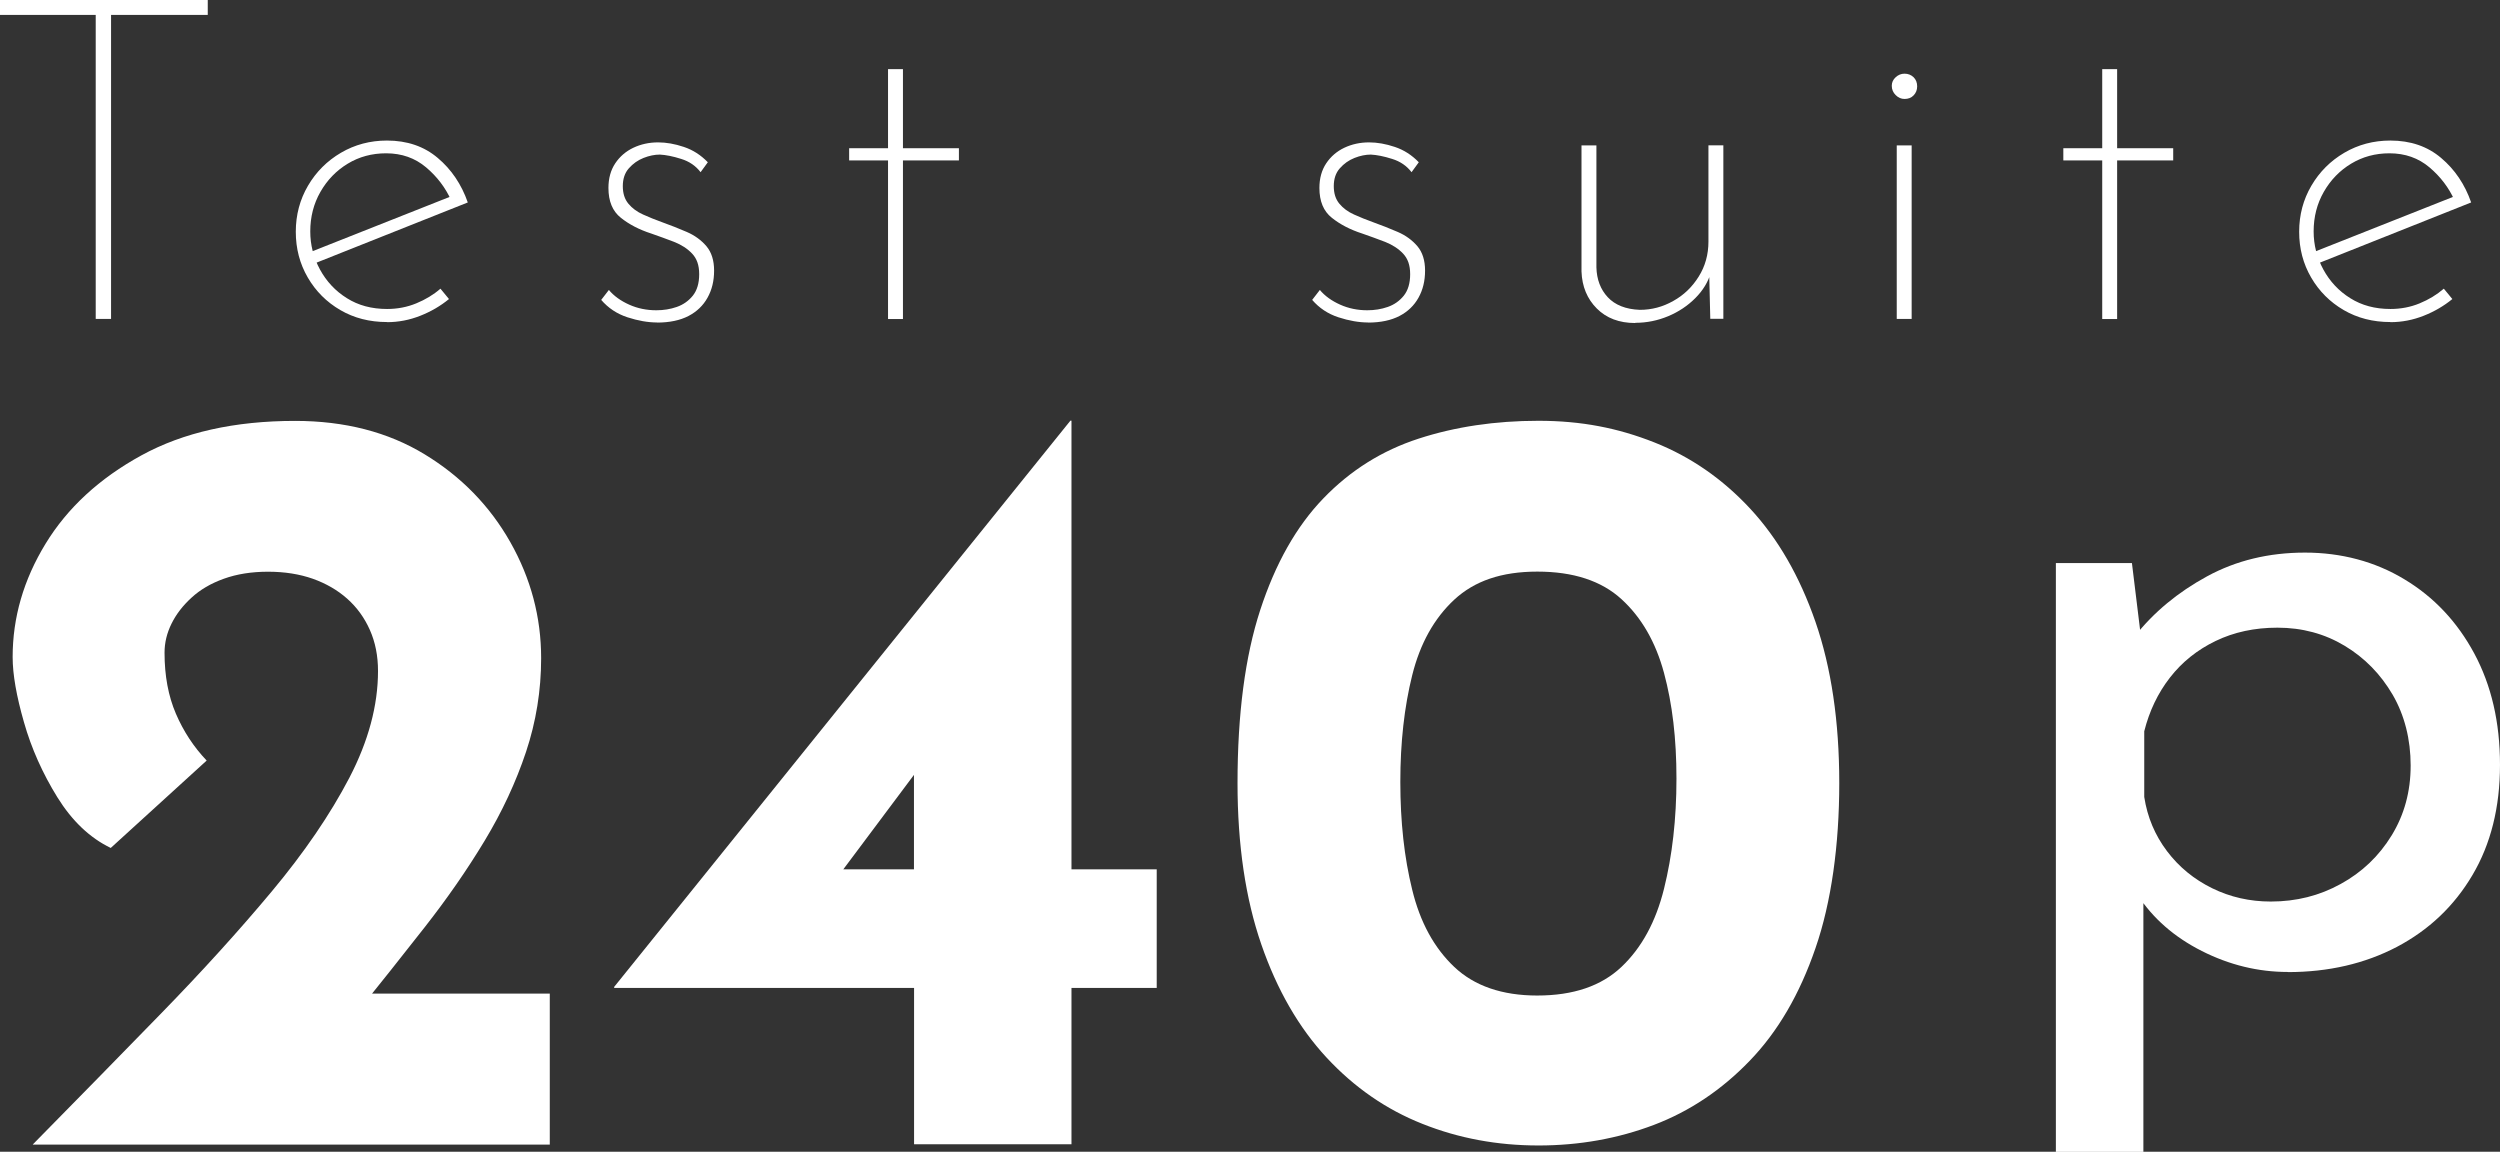 <?xml version="1.0" encoding="UTF-8"?>
<svg id="Calque_2" data-name="Calque 2" xmlns="http://www.w3.org/2000/svg" viewBox="0 0 231.41 106.61">
  <rect x="0" y="0" width="231.41" height="106.61" fill="#333333" stroke="none"/>
  <g id="FR_-_copie" data-name="FR - copie">
    <g>
      <path d="m3.04,105.93c4.13-4.19,8.09-8.24,11.88-12.13s7.2-7.65,10.23-11.28c3.03-3.63,5.42-7.14,7.19-10.53,1.76-3.39,2.65-6.69,2.65-9.88,0-1.4-.25-2.66-.75-3.79-.5-1.13-1.2-2.1-2.1-2.9-.9-.8-1.96-1.41-3.19-1.85-1.23-.43-2.61-.65-4.14-.65s-2.9.22-4.09.65c-1.2.43-2.2,1.02-2.99,1.75-.8.73-1.42,1.53-1.85,2.4-.43.87-.65,1.76-.65,2.7,0,2.13.35,4.01,1.05,5.64.7,1.63,1.65,3.08,2.85,4.34l-8.88,8.09c-1.93-.93-3.58-2.5-4.94-4.69-1.36-2.2-2.4-4.51-3.09-6.94-.7-2.43-1.05-4.44-1.05-6.04,0-3.66,1.01-7.15,3.04-10.48,2.03-3.33,4.99-6.06,8.88-8.19,3.89-2.13,8.63-3.19,14.23-3.19,4.59,0,8.59,1.03,11.98,3.09,3.39,2.06,6.04,4.78,7.94,8.14,1.9,3.36,2.85,6.94,2.85,10.73,0,2.99-.47,5.89-1.4,8.68-.93,2.79-2.21,5.54-3.84,8.24-1.63,2.7-3.48,5.36-5.54,7.99-2.06,2.63-4.19,5.31-6.39,8.04l-6.59-1.9h24.56v13.98H3.04Z" fill="#fff"/>
      <path d="m56.85,91.45v-.1l42.23-52.41h.1v41.53h7.89v10.98h-7.89v14.47h-14.57v-14.47h-27.75Zm28.45-20.66l-7.69,10.28-1.4-.6h8.39v-10.38l.7.7Z" fill="#fff"/>
      <path d="m142.4,106.03c-3.79,0-7.37-.66-10.73-2-3.36-1.33-6.32-3.38-8.88-6.14-2.56-2.76-4.58-6.25-6.04-10.48-1.46-4.23-2.2-9.2-2.2-14.92,0-6.39.7-11.73,2.1-16.02,1.4-4.29,3.34-7.74,5.84-10.33,2.5-2.6,5.44-4.44,8.83-5.54,3.39-1.1,7.09-1.65,11.08-1.65s7.37.67,10.73,2c3.36,1.33,6.32,3.38,8.88,6.14,2.56,2.76,4.58,6.26,6.04,10.48,1.46,4.23,2.2,9.2,2.2,14.92s-.73,11.02-2.2,15.27c-1.46,4.26-3.49,7.74-6.09,10.43-2.6,2.7-5.56,4.68-8.88,5.94-3.33,1.26-6.89,1.9-10.68,1.9Zm-.1-13.88c3.33,0,5.92-.88,7.79-2.65,1.86-1.76,3.18-4.17,3.94-7.24.76-3.06,1.15-6.45,1.15-10.18s-.38-6.92-1.15-9.78c-.77-2.86-2.08-5.14-3.94-6.84-1.86-1.7-4.46-2.55-7.79-2.55s-5.82.87-7.69,2.6c-1.86,1.73-3.16,4.06-3.89,6.99-.73,2.93-1.1,6.22-1.1,9.88s.36,6.99,1.1,9.98c.73,3,2.03,5.38,3.89,7.14,1.86,1.76,4.43,2.65,7.69,2.65Z" fill="#fff"/>
    </g>
    <path d="m211.78,89.97c-2.76,0-5.42-.65-7.97-1.94-2.55-1.29-4.53-3.02-5.94-5.19l.53-2.55v26.33h-8.1v-54.5h7.04l1.14,9.33-.88-2.55c1.76-2.23,3.99-4.08,6.69-5.55,2.7-1.47,5.72-2.2,9.07-2.2s6.47.82,9.2,2.47c2.73,1.64,4.89,3.93,6.47,6.87,1.58,2.94,2.38,6.37,2.38,10.3s-.85,7.34-2.55,10.21c-1.7,2.88-4.04,5.09-7,6.65-2.96,1.55-6.33,2.33-10.08,2.33Zm-1.58-6.52c2.35,0,4.5-.54,6.47-1.63,1.97-1.08,3.54-2.58,4.71-4.49,1.17-1.91,1.76-4.06,1.76-6.47s-.56-4.65-1.67-6.56c-1.12-1.91-2.6-3.42-4.45-4.53-1.85-1.11-3.92-1.67-6.21-1.67-2.11,0-4.02.41-5.72,1.23-1.7.82-3.11,1.95-4.23,3.39-1.12,1.44-1.91,3.1-2.38,4.97v6.08c.29,1.88,1,3.55,2.11,5.02,1.11,1.47,2.51,2.61,4.18,3.43,1.67.82,3.48,1.23,5.42,1.23Z" fill="#fff"/>
    <g>
      <path d="m0,0h19.23v1.38h-8.95v28.14h-1.42V1.38H0V0Z" fill="#fff"/>
      <path d="m35.83,29.81c-1.62,0-3.06-.37-4.33-1.11-1.27-.74-2.27-1.74-3.01-3.01-.74-1.27-1.11-2.68-1.11-4.24s.38-2.98,1.13-4.26c.75-1.28,1.77-2.3,3.05-3.05,1.28-.75,2.7-1.13,4.26-1.13,1.87,0,3.44.54,4.7,1.61,1.27,1.07,2.2,2.45,2.78,4.12l-14.3,5.69-.42-1.04,13.51-5.35-.33.5c-.53-1.17-1.3-2.19-2.32-3.05s-2.25-1.3-3.7-1.3c-1.31,0-2.5.32-3.55.96-1.06.64-1.9,1.51-2.53,2.61-.63,1.1-.94,2.32-.94,3.66,0,1.25.3,2.43.9,3.53.6,1.1,1.43,1.99,2.49,2.65,1.06.67,2.3,1,3.72,1,.95,0,1.85-.17,2.7-.52.85-.35,1.6-.8,2.24-1.36l.79.96c-.78.64-1.67,1.16-2.66,1.55-.99.39-2.01.59-3.07.59Z" fill="#fff"/>
      <path d="m60.84,29.85c-.86,0-1.78-.16-2.76-.48-.98-.32-1.78-.86-2.43-1.61l.71-.92c.47.56,1.1,1.01,1.88,1.36.78.35,1.62.52,2.51.52.67,0,1.3-.1,1.9-.31.6-.21,1.09-.56,1.48-1.04.39-.49.59-1.15.59-1.99s-.22-1.44-.65-1.9c-.43-.46-.99-.82-1.67-1.09-.68-.26-1.39-.52-2.11-.77-1.12-.36-2.06-.85-2.82-1.46-.77-.61-1.15-1.53-1.15-2.76,0-.89.21-1.65.63-2.28.42-.63.98-1.11,1.67-1.44.7-.33,1.46-.5,2.3-.5.75,0,1.55.14,2.38.42.84.28,1.57.75,2.22,1.42l-.67.92c-.45-.59-1.05-1-1.8-1.23-.75-.24-1.41-.37-1.97-.4-.47,0-.98.1-1.51.31-.53.21-.98.53-1.36.96-.38.43-.56.98-.56,1.65s.17,1.21.52,1.63c.35.42.8.75,1.36,1,.56.25,1.14.49,1.76.71.78.28,1.54.58,2.28.9.74.32,1.34.76,1.82,1.32.47.56.71,1.31.71,2.26s-.2,1.78-.61,2.51c-.4.72-.99,1.29-1.76,1.69-.77.4-1.74.61-2.91.61Z" fill="#fff"/>
      <path d="m82.2,6.4h1.38v7.32h5.18v1.13h-5.18v14.68h-1.38v-14.68h-3.6v-1.13h3.6v-7.32Z" fill="#fff"/>
      <path d="m126.65,29.85c-.86,0-1.78-.16-2.76-.48-.98-.32-1.78-.86-2.43-1.61l.71-.92c.47.56,1.1,1.01,1.88,1.36.78.35,1.62.52,2.51.52.67,0,1.3-.1,1.9-.31.6-.21,1.09-.56,1.48-1.04.39-.49.59-1.15.59-1.99s-.22-1.44-.65-1.9c-.43-.46-.99-.82-1.67-1.09-.68-.26-1.39-.52-2.11-.77-1.12-.36-2.06-.85-2.82-1.46-.77-.61-1.15-1.53-1.15-2.76,0-.89.21-1.65.63-2.28.42-.63.98-1.11,1.67-1.44.7-.33,1.46-.5,2.3-.5.75,0,1.55.14,2.38.42.84.28,1.57.75,2.22,1.42l-.67.92c-.45-.59-1.05-1-1.8-1.23-.75-.24-1.41-.37-1.97-.4-.47,0-.98.1-1.51.31-.53.21-.98.53-1.36.96-.38.43-.56.98-.56,1.65s.17,1.21.52,1.63c.35.42.8.75,1.36,1,.56.25,1.14.49,1.76.71.78.28,1.54.58,2.28.9.74.32,1.34.76,1.82,1.32.47.56.71,1.31.71,2.26s-.2,1.78-.61,2.51c-.4.72-.99,1.29-1.76,1.69-.77.4-1.74.61-2.91.61Z" fill="#fff"/>
      <path d="m151.36,29.9c-1.48,0-2.66-.45-3.55-1.34-.89-.89-1.37-2.03-1.42-3.43v-11.67h1.38v11.29c.03,1.12.38,2.04,1.05,2.76s1.66,1.12,2.97,1.17c1.09,0,2.12-.27,3.09-.82.98-.54,1.76-1.3,2.36-2.26.6-.96.9-2.04.9-3.24v-8.91h1.38v16.06h-1.21l-.12-4.98.17.71c-.25.86-.73,1.65-1.44,2.36-.71.71-1.55,1.27-2.51,1.67-.96.4-1.97.61-3.03.61Z" fill="#fff"/>
      <path d="m175.11,7.94c0-.31.12-.57.36-.79.24-.22.51-.33.82-.33.33,0,.61.11.84.33.22.22.33.5.33.84s-.11.61-.33.84-.5.33-.84.33c-.31,0-.58-.12-.82-.36s-.36-.52-.36-.86Zm.46,5.52h1.38v16.06h-1.38V13.46Z" fill="#fff"/>
      <path d="m194.59,6.4h1.38v7.32h5.19v1.13h-5.19v14.68h-1.38v-14.68h-3.6v-1.13h3.6v-7.32Z" fill="#fff"/>
      <path d="m221.27,29.81c-1.62,0-3.06-.37-4.33-1.11-1.27-.74-2.27-1.74-3.01-3.01-.74-1.27-1.11-2.68-1.11-4.24s.38-2.98,1.13-4.26c.75-1.28,1.77-2.3,3.05-3.05,1.28-.75,2.7-1.13,4.26-1.13,1.87,0,3.44.54,4.7,1.61,1.27,1.07,2.2,2.45,2.78,4.12l-14.3,5.69-.42-1.04,13.51-5.35-.33.5c-.53-1.17-1.3-2.19-2.32-3.05-1.02-.86-2.25-1.3-3.7-1.3-1.31,0-2.49.32-3.55.96-1.06.64-1.9,1.51-2.53,2.61-.63,1.1-.94,2.32-.94,3.66,0,1.25.3,2.43.9,3.53.6,1.1,1.43,1.99,2.49,2.65,1.06.67,2.3,1,3.72,1,.95,0,1.85-.17,2.7-.52.85-.35,1.59-.8,2.24-1.36l.79.96c-.78.64-1.67,1.16-2.66,1.55-.99.39-2.01.59-3.07.59Z" fill="#fff"/>
    </g>
  </g>
</svg>